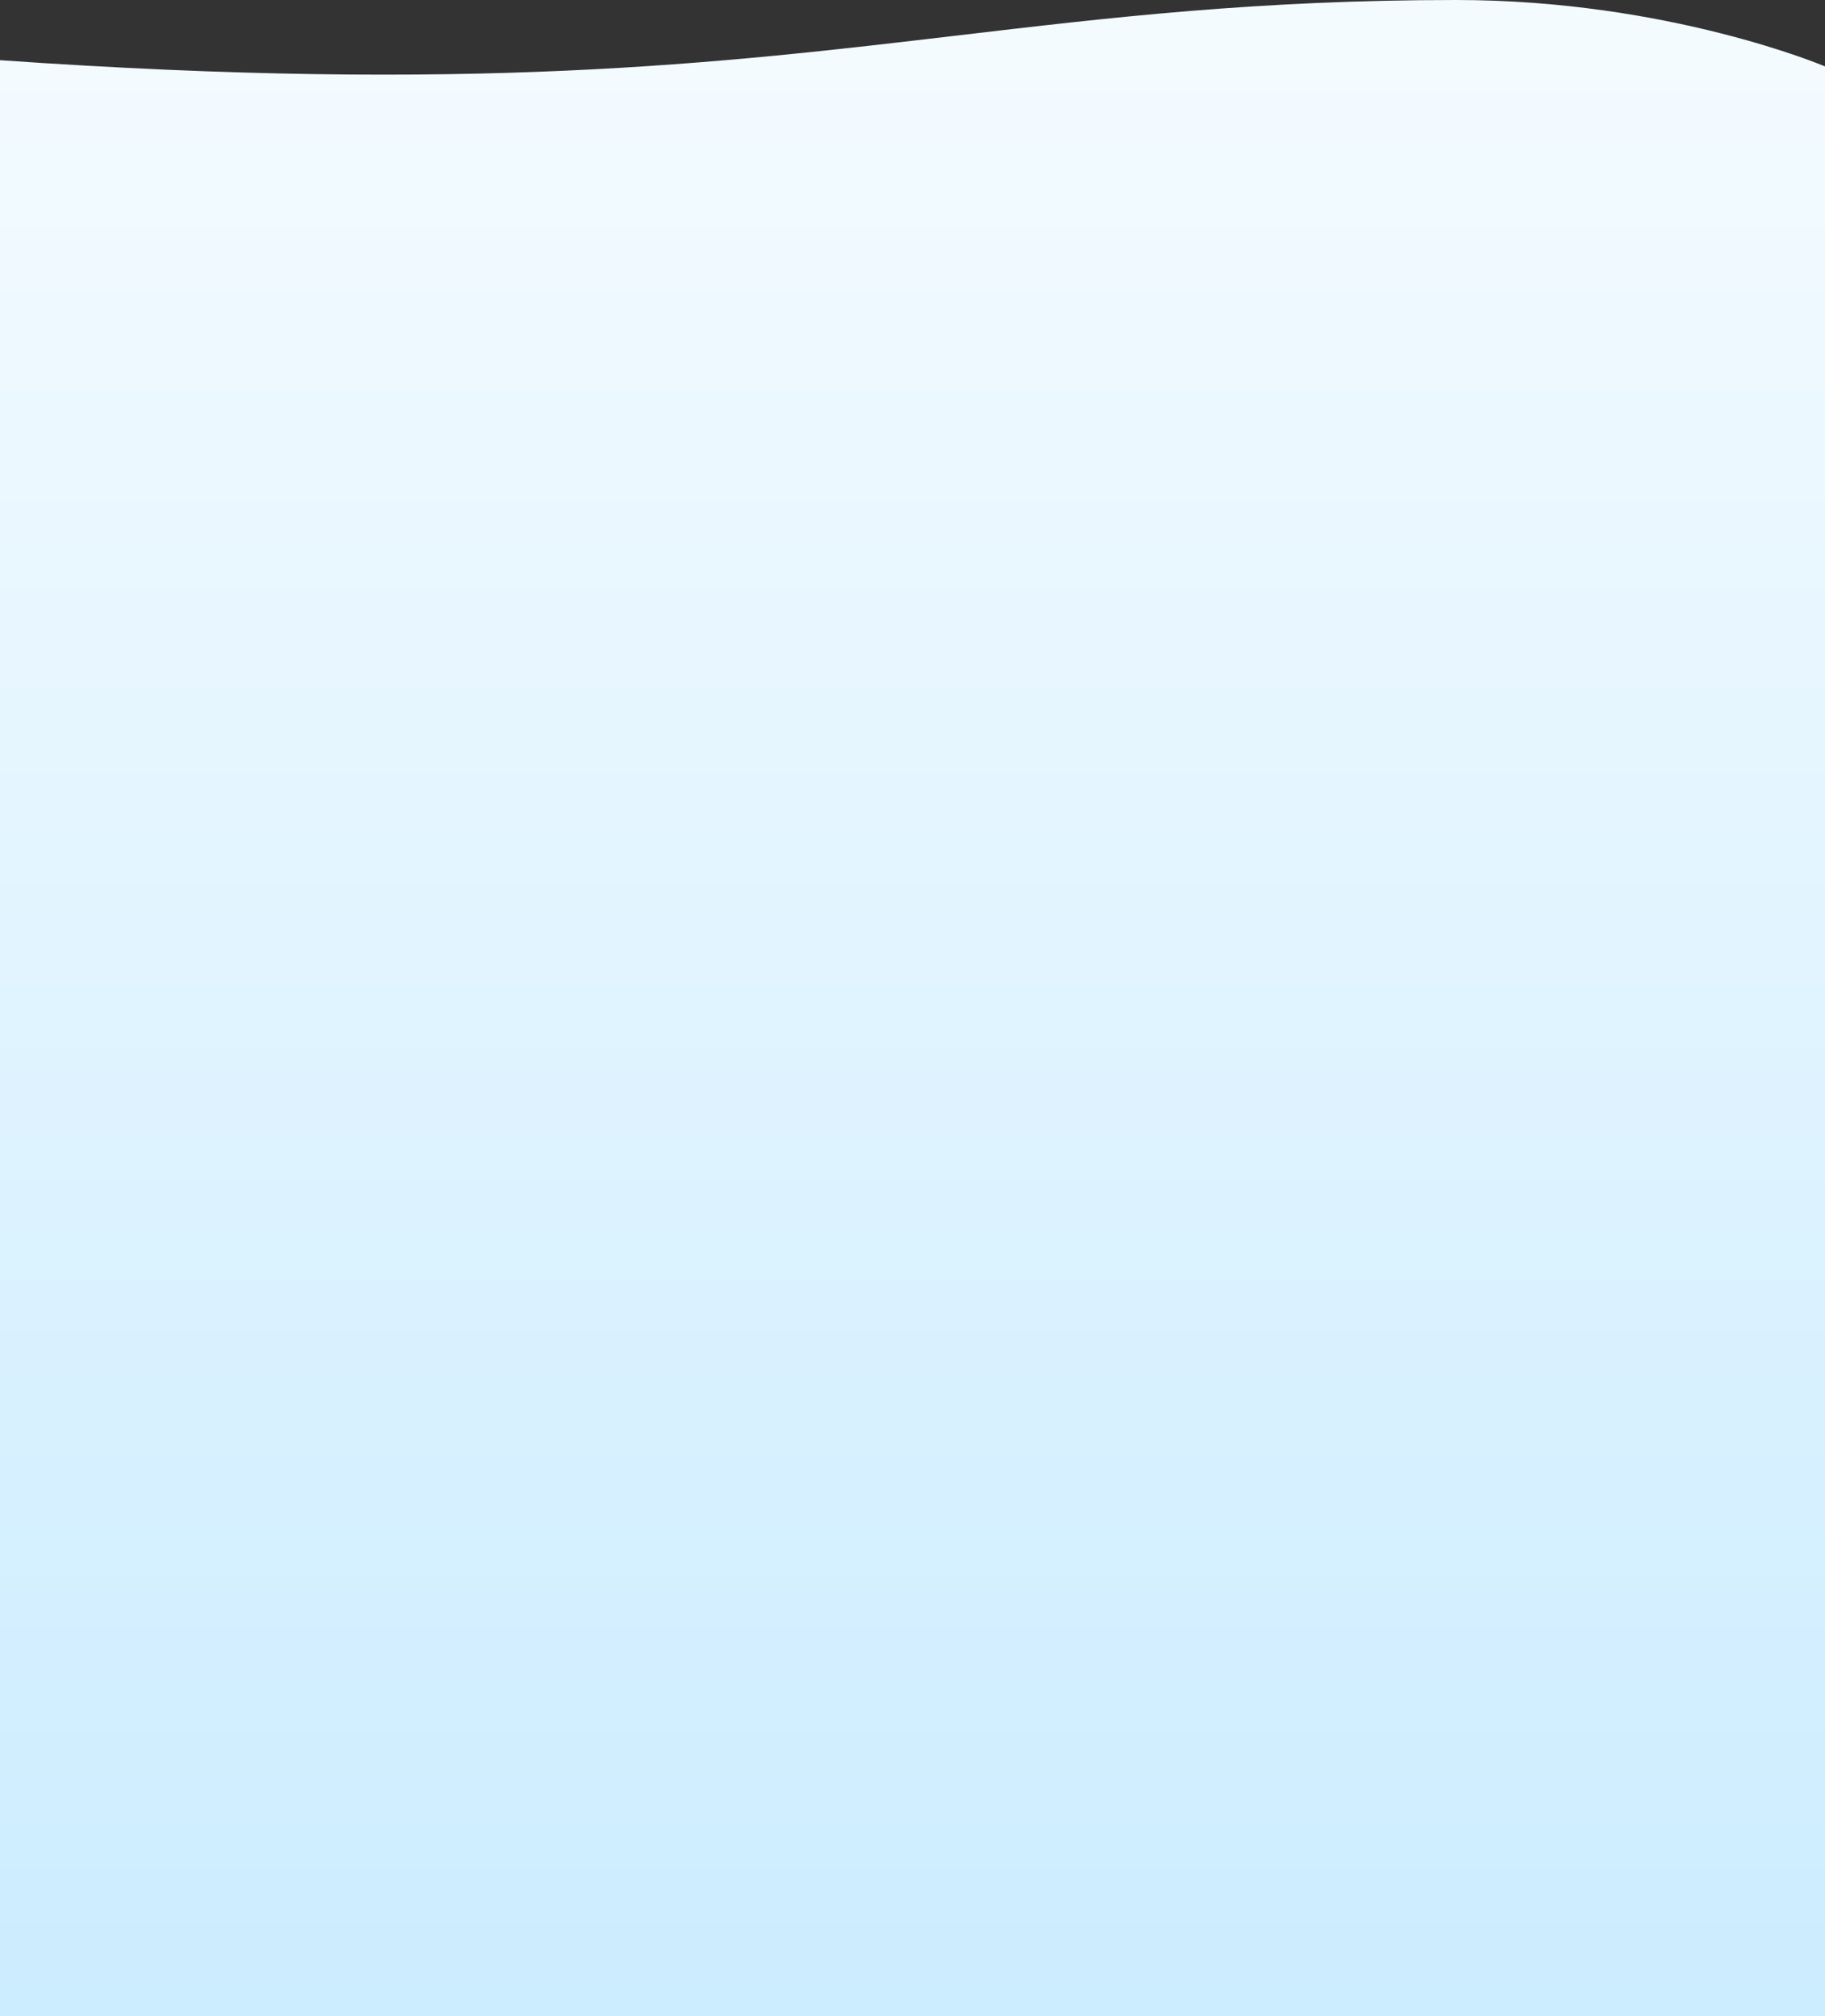 <svg width="1512" height="1670" viewBox="0 0 1512 1670" fill="none" xmlns="http://www.w3.org/2000/svg">
<rect x="0" y="0" width="1512" height="1670" fill="#333333" stroke="none"/>
<path fill-rule="evenodd" clip-rule="evenodd" d="M793.354 29.377C919.949 14.448 1042.47 0 1206.5 0C1382.5 0 1512 55 1512 55V119H0V49.858C389.141 77.044 596.189 52.628 793.354 29.377ZM1512 3865V119H243.5H0V3865H1512Z" fill="url(#paint0_linear_445_3969)"/>
<defs>
<linearGradient id="paint0_linear_445_3969" x1="756" y1="-433.332" x2="756" y2="3865" gradientUnits="userSpaceOnUse">
<stop stop-color="white"/>
<stop offset="1" stop-color="#96D9FF"/>
</linearGradient>
</defs>
</svg>

